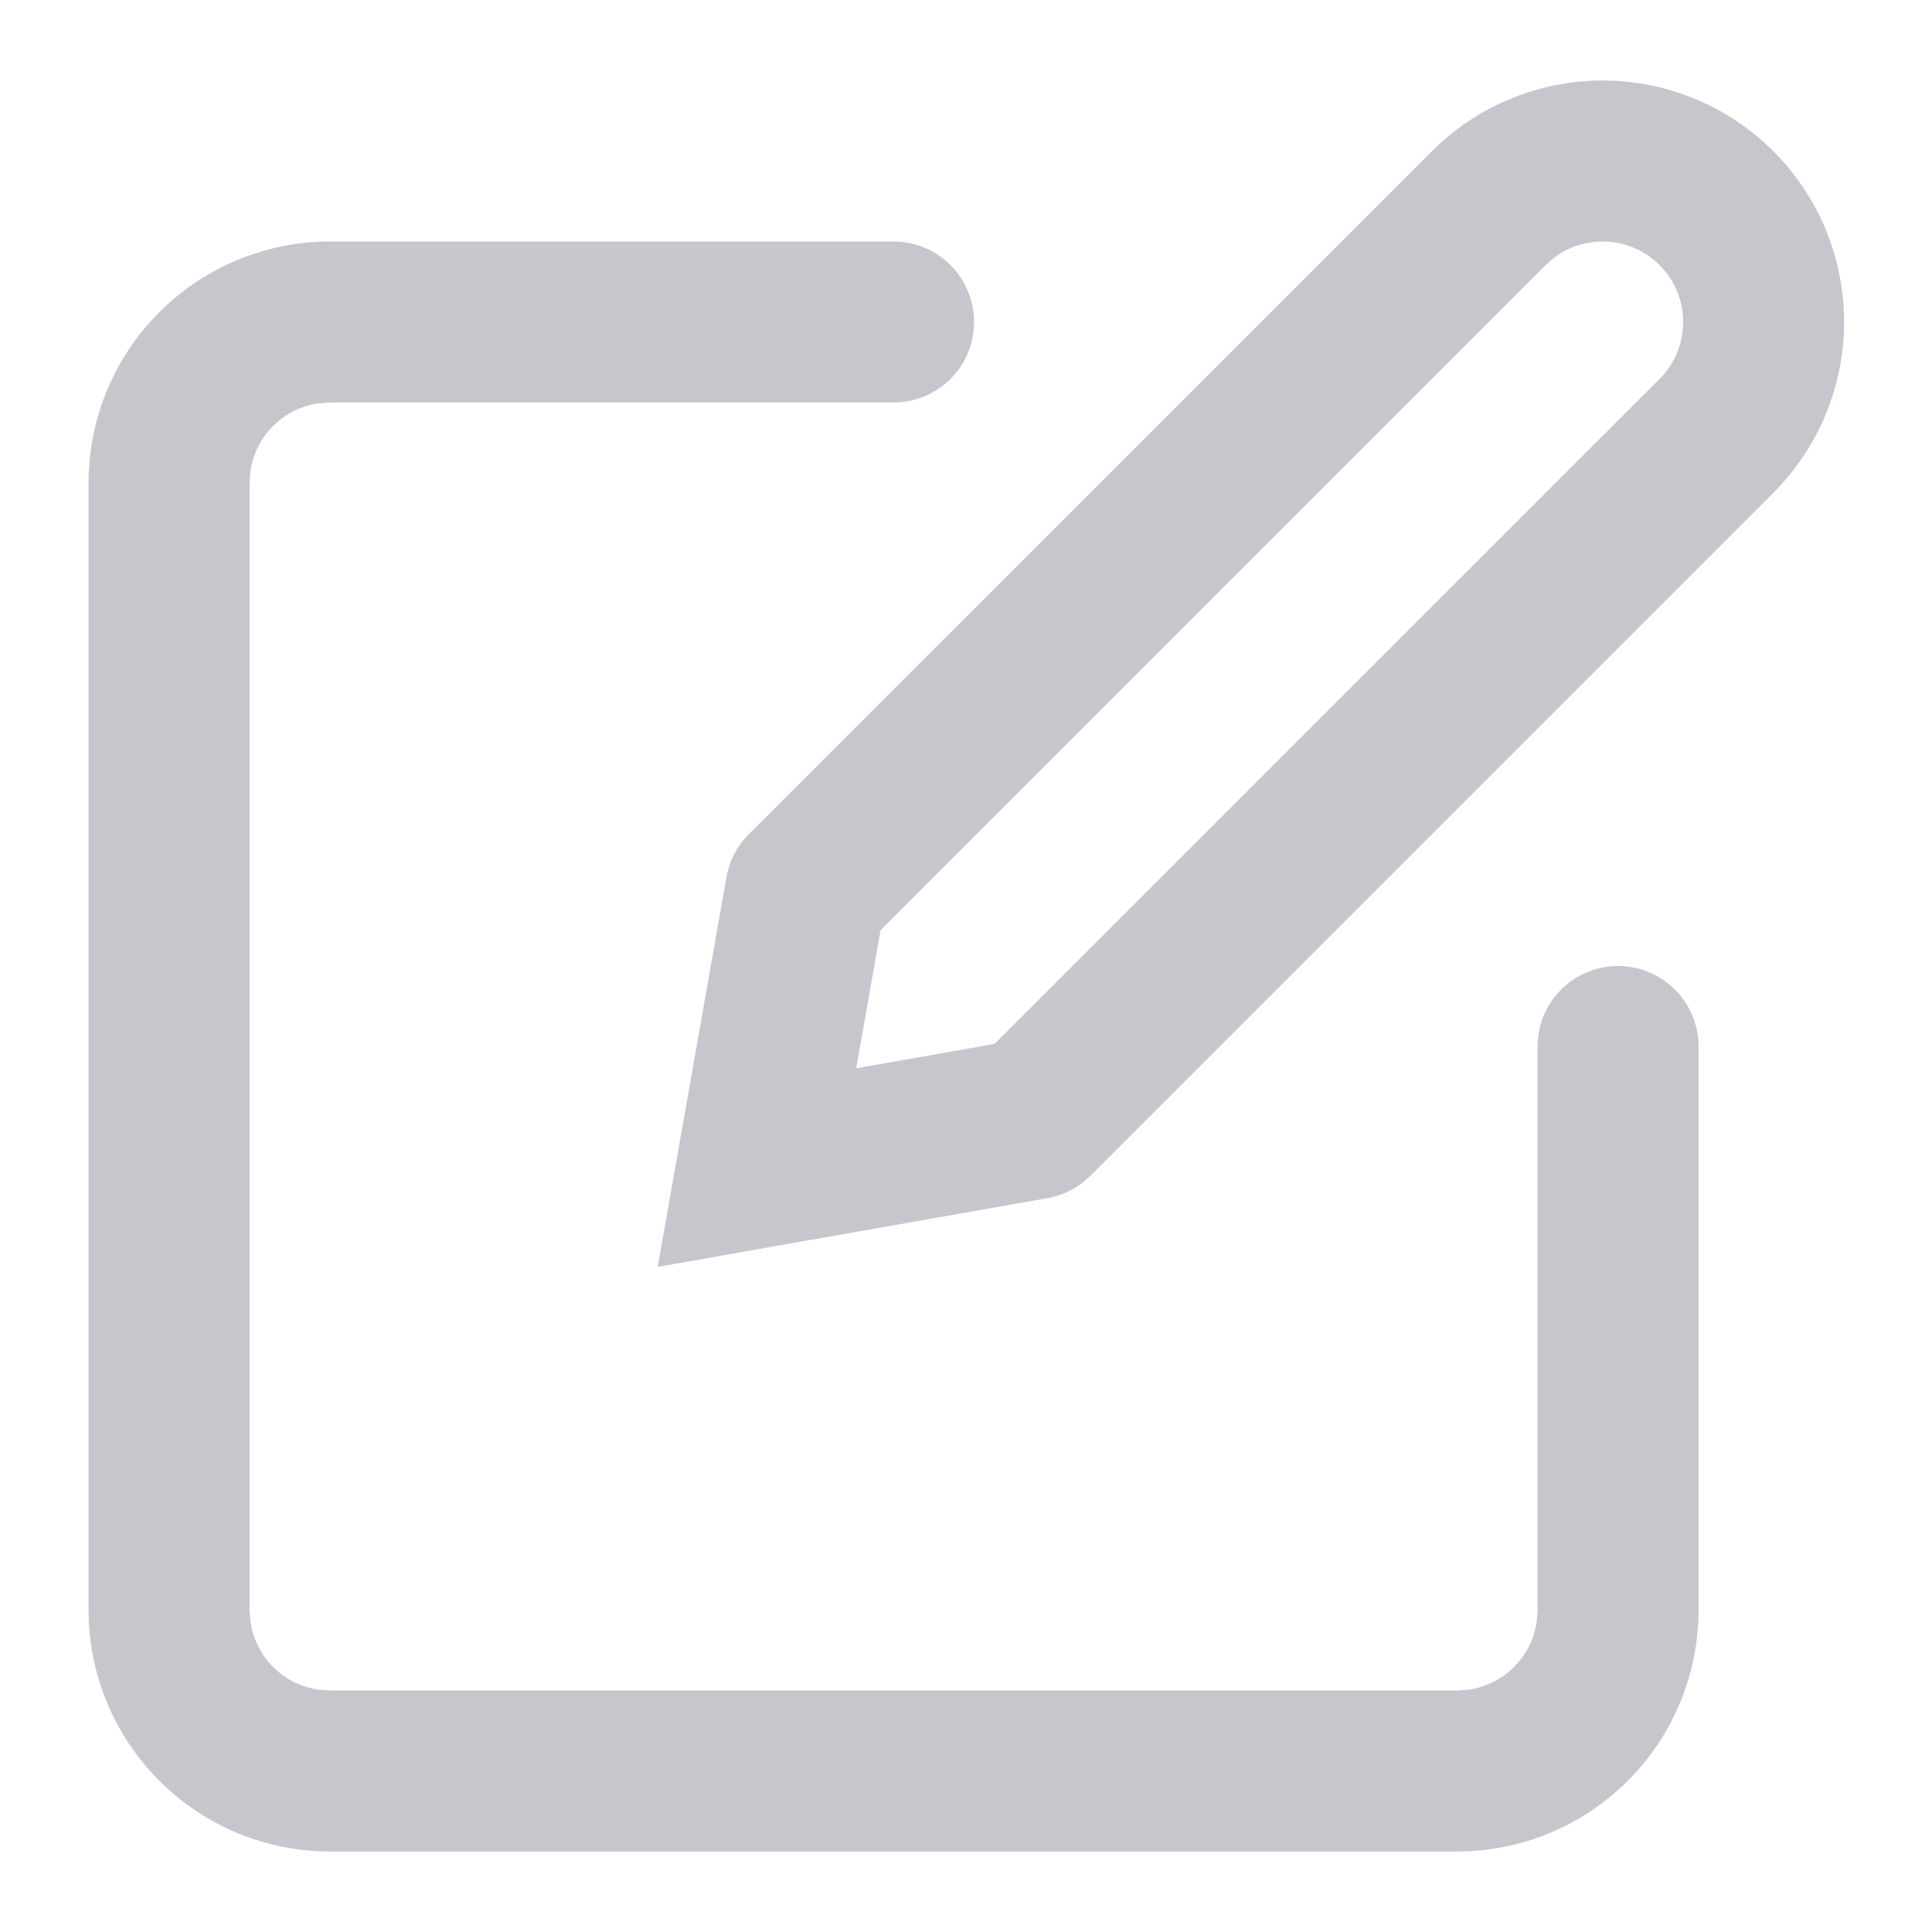 <svg width="24" height="24" viewBox="0 0 24 24" fill="none" xmlns="http://www.w3.org/2000/svg">
<path d="M11.1 3C11.365 3 11.62 3.105 11.807 3.293C11.995 3.48 12.1 3.735 12.1 4C12.1 4.265 11.995 4.52 11.807 4.707C11.62 4.895 11.365 5 11.1 5H4.1L3.964 5.01C3.748 5.039 3.547 5.138 3.392 5.293C3.238 5.447 3.138 5.648 3.109 5.864L3.1 6V20L3.11 20.136C3.139 20.352 3.238 20.553 3.393 20.708C3.547 20.862 3.748 20.962 3.964 20.991L4.1 21H18.1L18.236 20.99C18.452 20.961 18.653 20.862 18.808 20.707C18.962 20.553 19.062 20.352 19.091 20.136L19.1 20V13C19.1 12.735 19.205 12.48 19.393 12.293C19.58 12.105 19.835 12 20.1 12C20.365 12 20.619 12.105 20.807 12.293C20.995 12.48 21.1 12.735 21.1 13V20C21.1 20.796 20.784 21.559 20.221 22.121C19.659 22.684 18.896 23 18.1 23H4.1C3.304 23 2.541 22.684 1.979 22.121C1.416 21.559 1.1 20.796 1.1 20V6C1.1 5.204 1.416 4.441 1.979 3.879C2.541 3.316 3.304 3 4.1 3H11.1ZM22.03 1.879C22.592 2.442 22.908 3.204 22.908 4C22.908 4.795 22.592 5.558 22.03 6.121L13.544 14.607L13.457 14.684C13.332 14.783 13.184 14.851 13.027 14.881L13.011 14.884L10.056 15.405V15.404L8.17 15.738L8.54 13.641L9.024 10.897L9.027 10.881C9.032 10.853 9.039 10.825 9.047 10.798L9.041 10.82L9.057 10.765C9.092 10.652 9.147 10.547 9.221 10.455C9.246 10.423 9.273 10.393 9.301 10.364L17.787 1.879C18.066 1.6 18.396 1.379 18.76 1.229C19.124 1.078 19.515 1 19.909 1C20.302 1 20.693 1.078 21.057 1.229C21.421 1.379 21.751 1.6 22.03 1.879ZM19.288 3.215L19.201 3.293L10.939 11.555L10.636 13.271L12.354 12.968L20.615 4.708C20.789 4.535 20.892 4.304 20.907 4.059C20.921 3.814 20.845 3.572 20.693 3.38L20.615 3.293C20.442 3.12 20.211 3.016 19.966 3.002C19.722 2.987 19.48 3.063 19.288 3.215Z" fill="#C5C7CD"/>
</svg>
